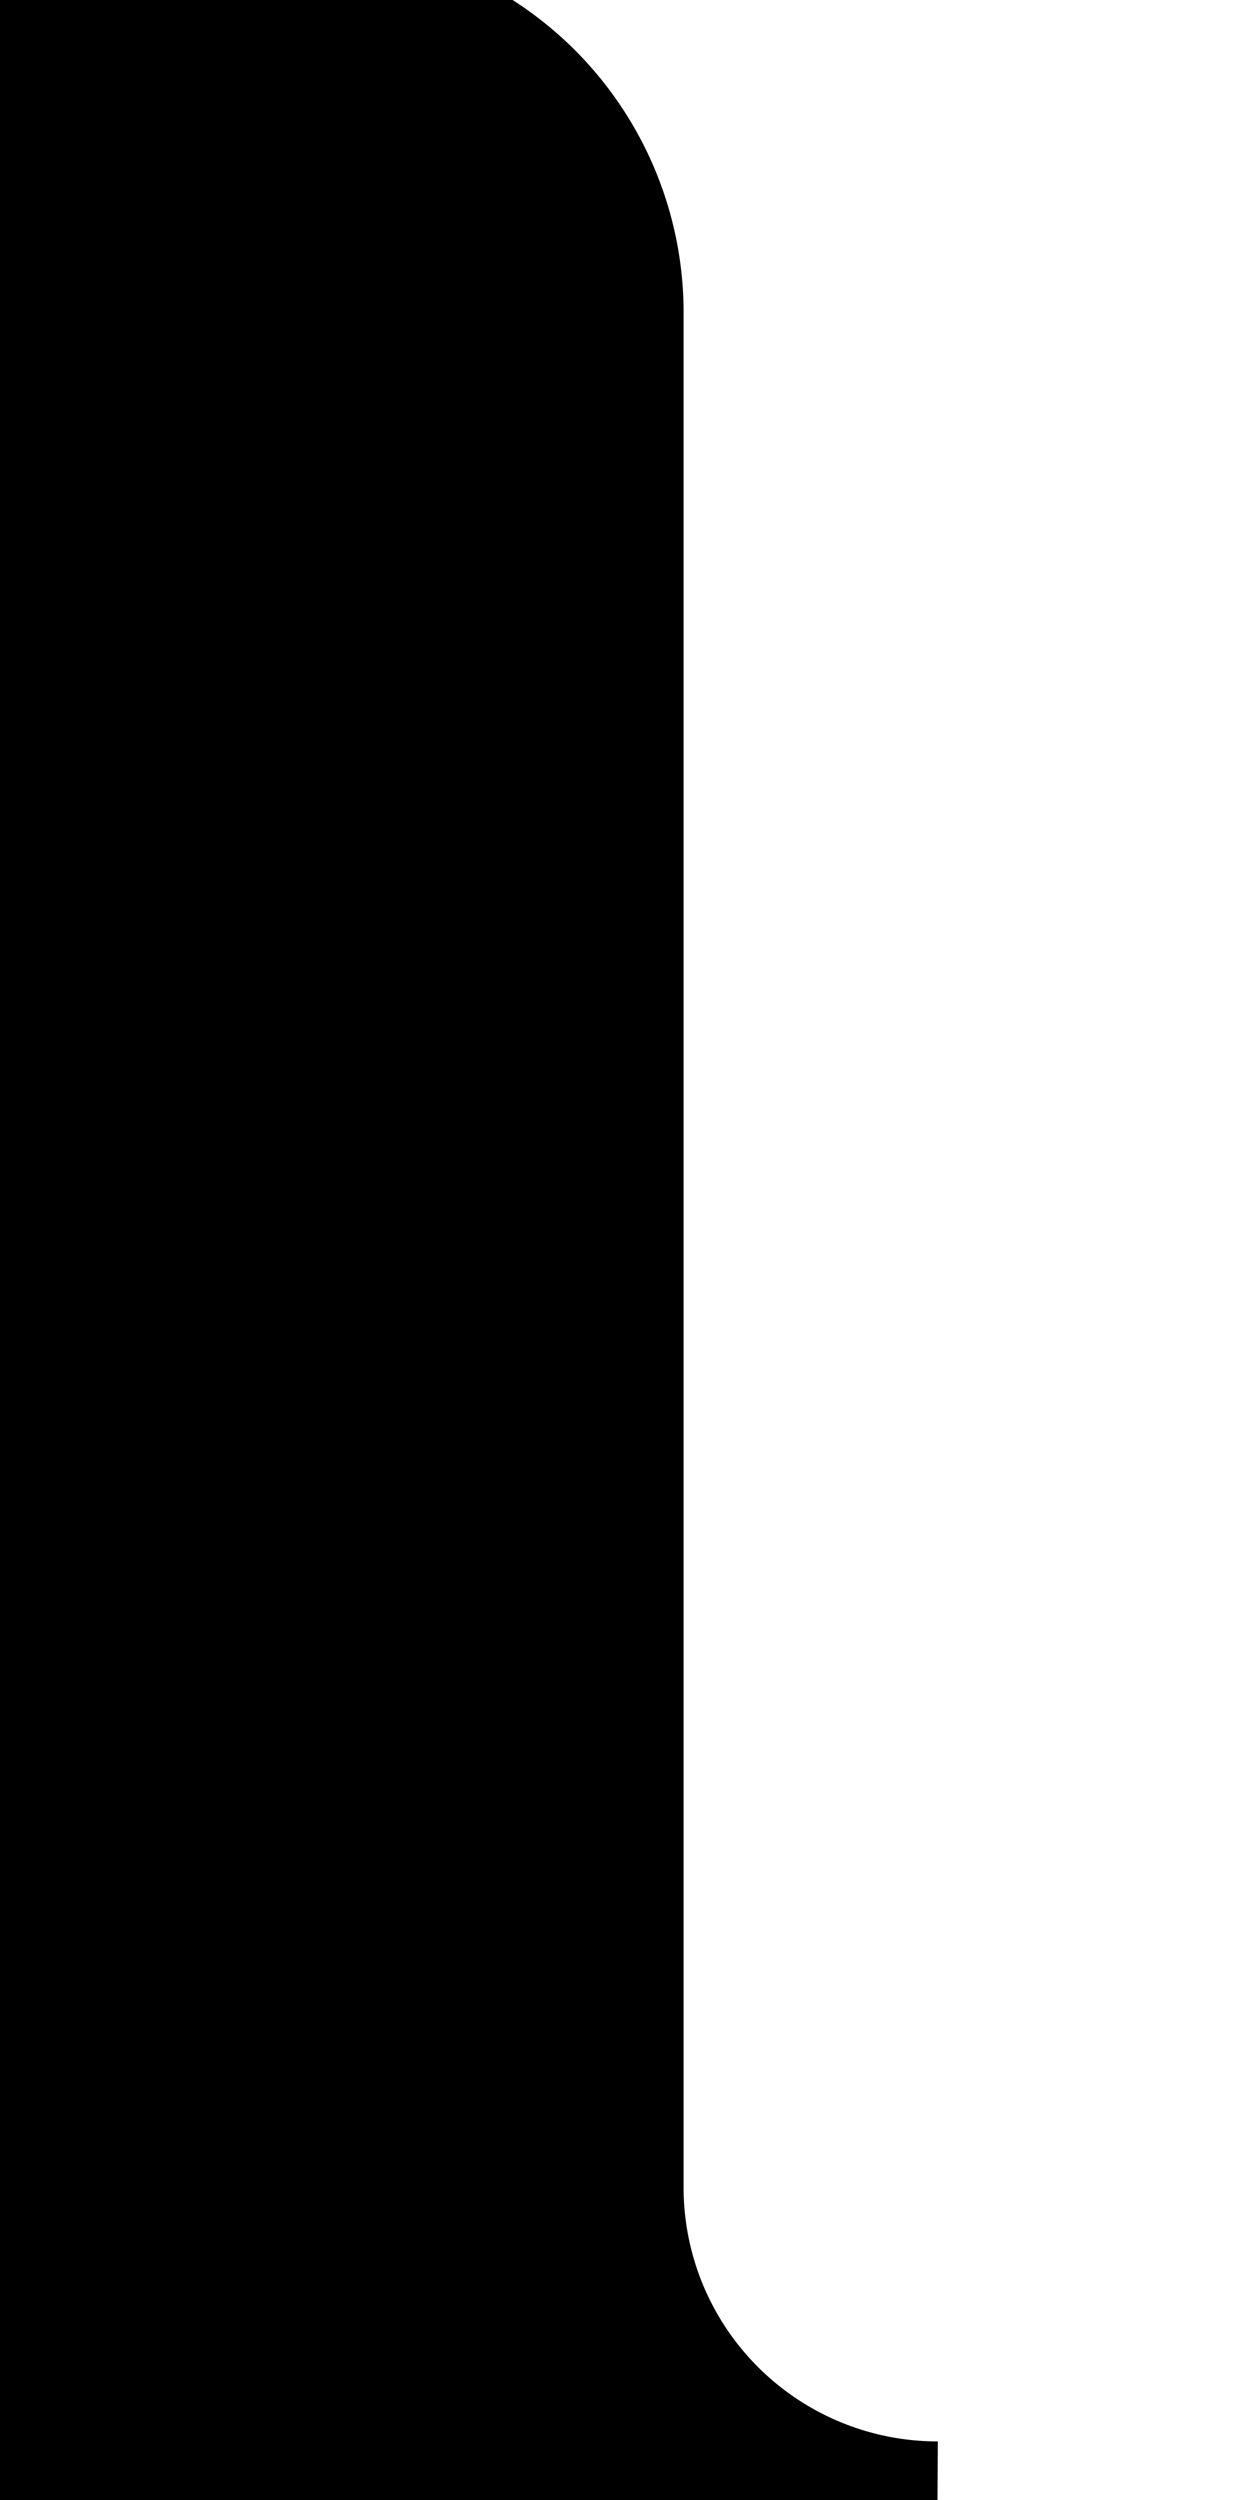 <svg width="16" height="32" viewBox="0 0 16 32" xmlns="http://www.w3.org/2000/svg">
  <path stroke="context-stroke" stroke-width="1.5" stroke-dasharray="37, 100" fill="context-fill" d="M4 0a4 4 0 0 1 3.365 1.838A4 4 0 0 1 8 4v24a4 4 0 0 0 1.838 3.365A4 4 0 0 0 12 32H0V0m0 0h4"/>
</svg>
